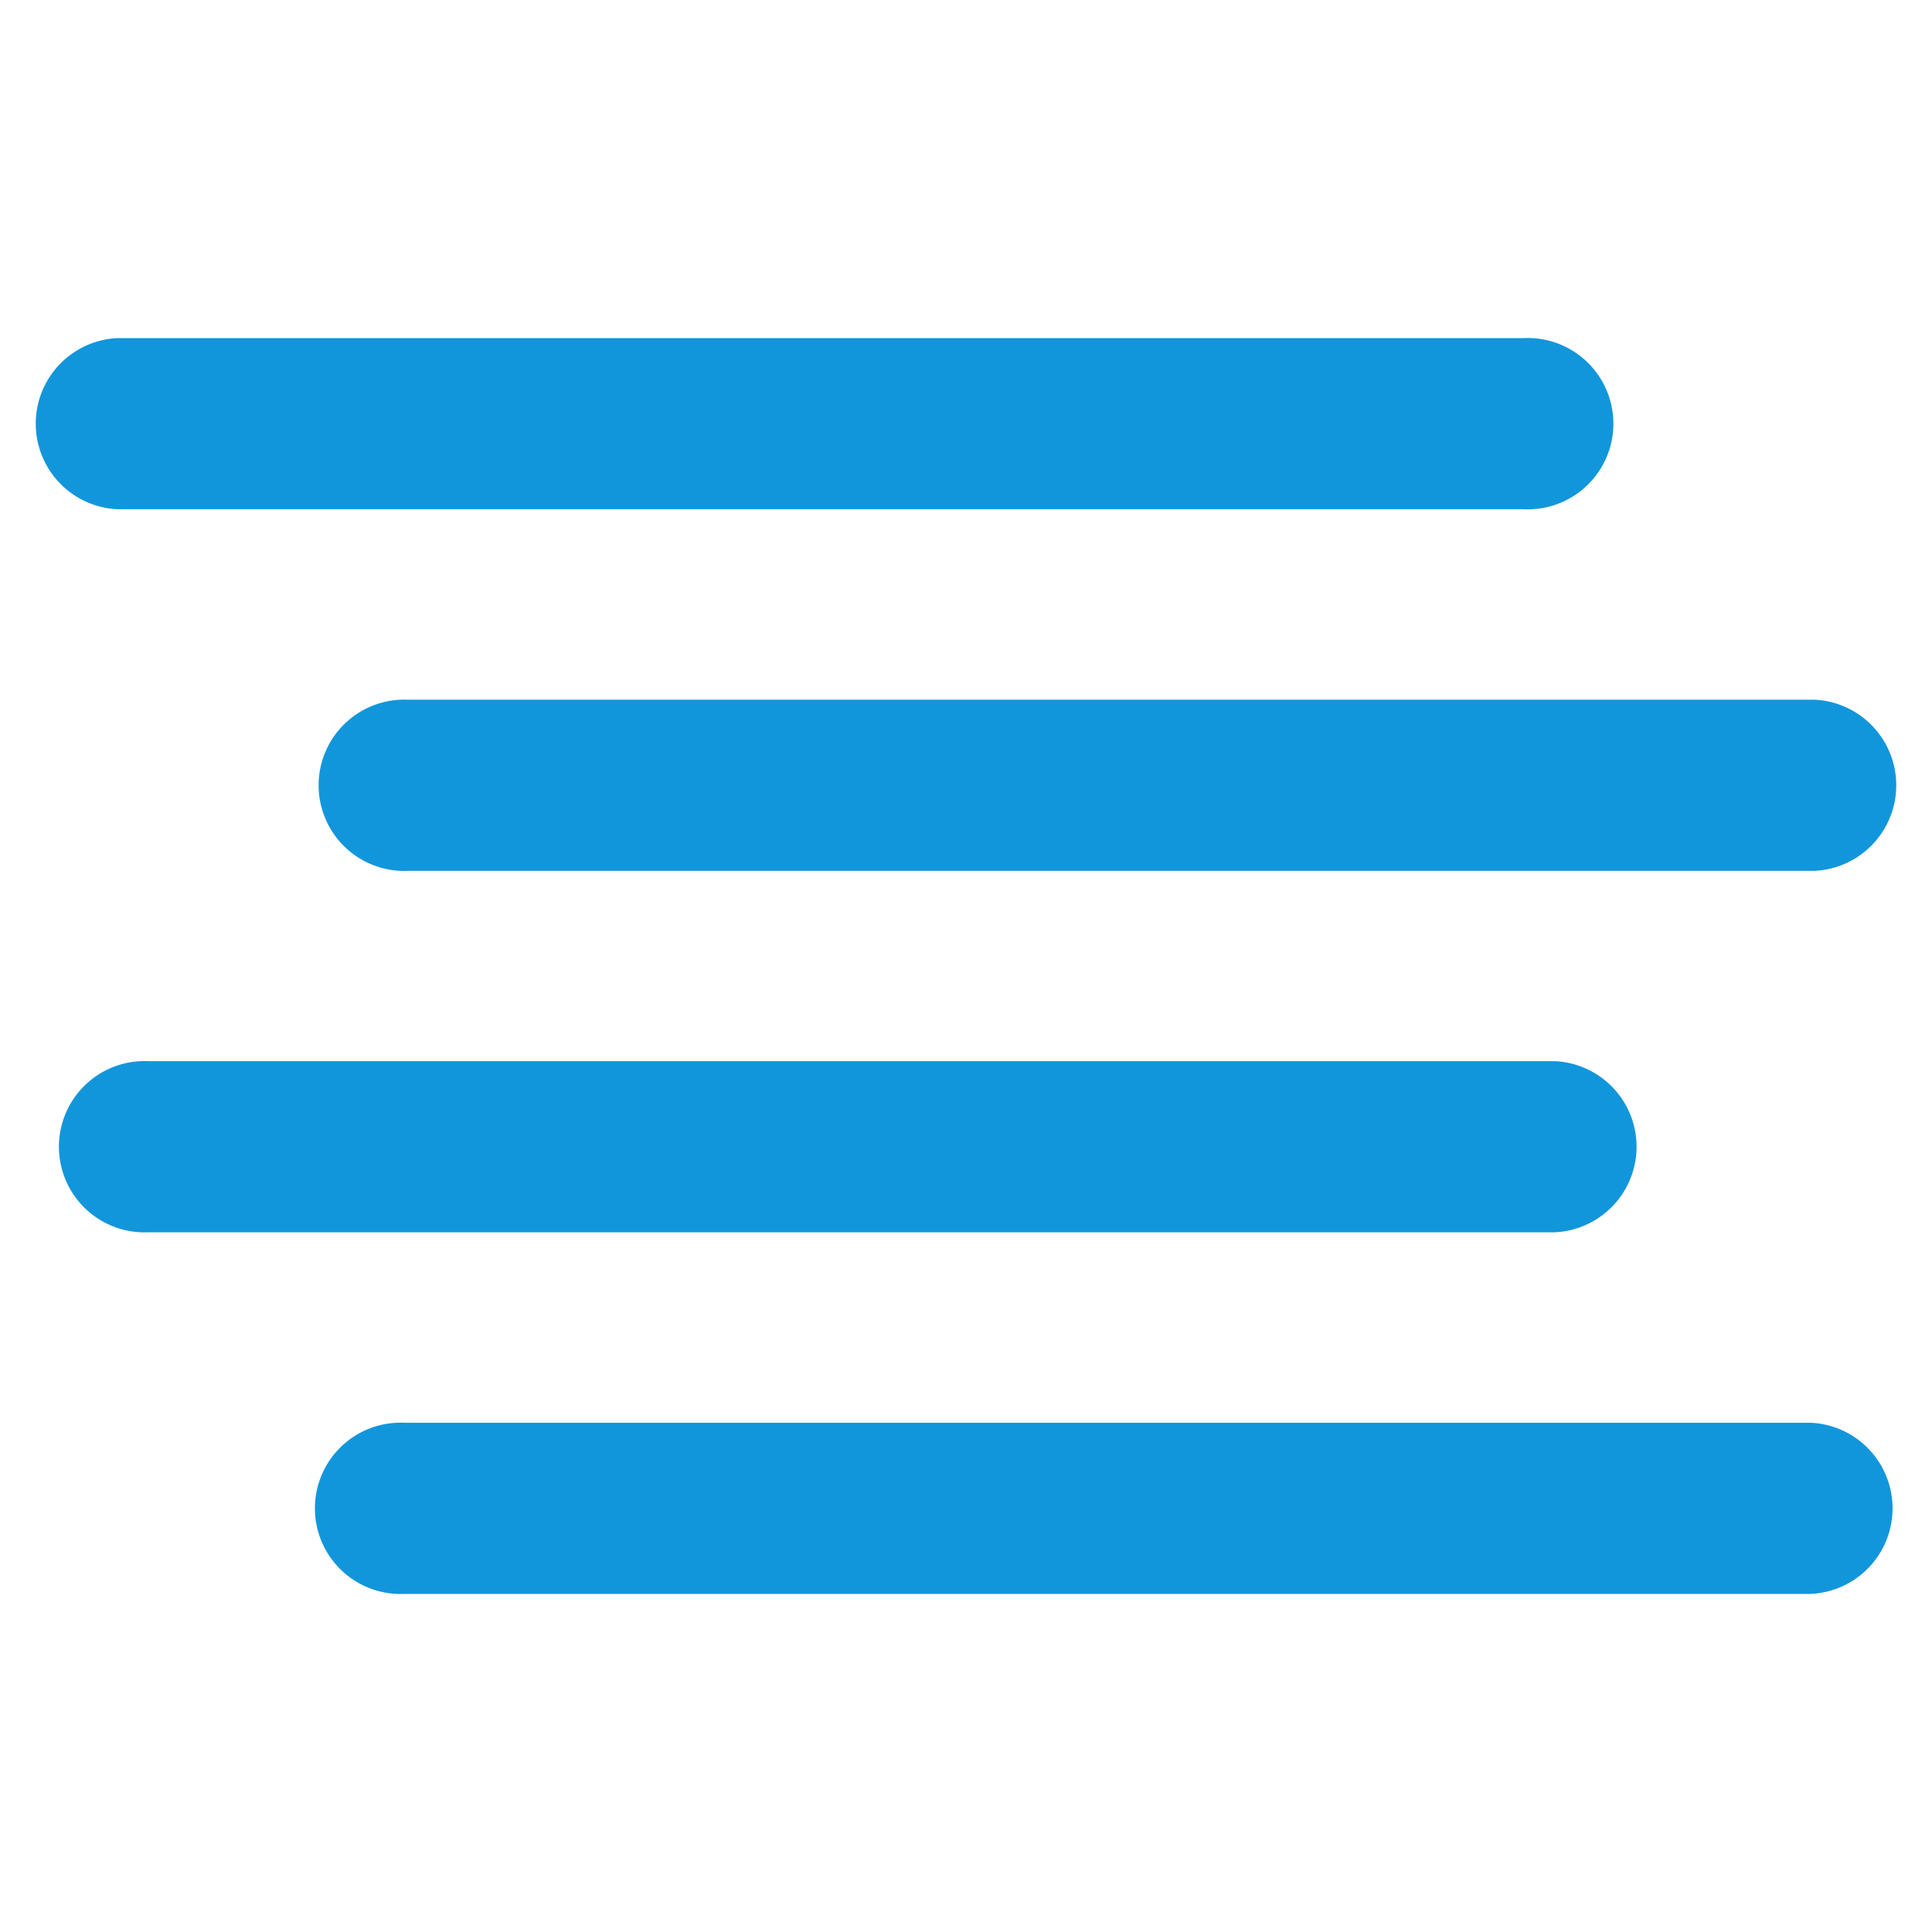 <?xml version="1.0" standalone="no"?><!DOCTYPE svg PUBLIC "-//W3C//DTD SVG 1.1//EN" "http://www.w3.org/Graphics/SVG/1.1/DTD/svg11.dtd"><svg class="icon" width="128px" height="128.00px" viewBox="0 0 1024 1024" version="1.1" xmlns="http://www.w3.org/2000/svg"><path fill="#1296db" d="M807.765 269.909H62.379a45.397 45.397 0 0 1 0-90.709h745.387a45.397 45.397 0 1 1 0 90.709zM961.621 461.568H216.235a45.397 45.397 0 1 1 0-90.709h745.387a45.397 45.397 0 0 1 0 90.709zM959.659 844.8H214.272a45.397 45.397 0 1 1 0-90.709h745.387a45.397 45.397 0 0 1 0 90.709zM823.979 653.141H78.592a45.397 45.397 0 1 1 0-90.709h745.387a45.397 45.397 0 0 1 0 90.709z"  /></svg>